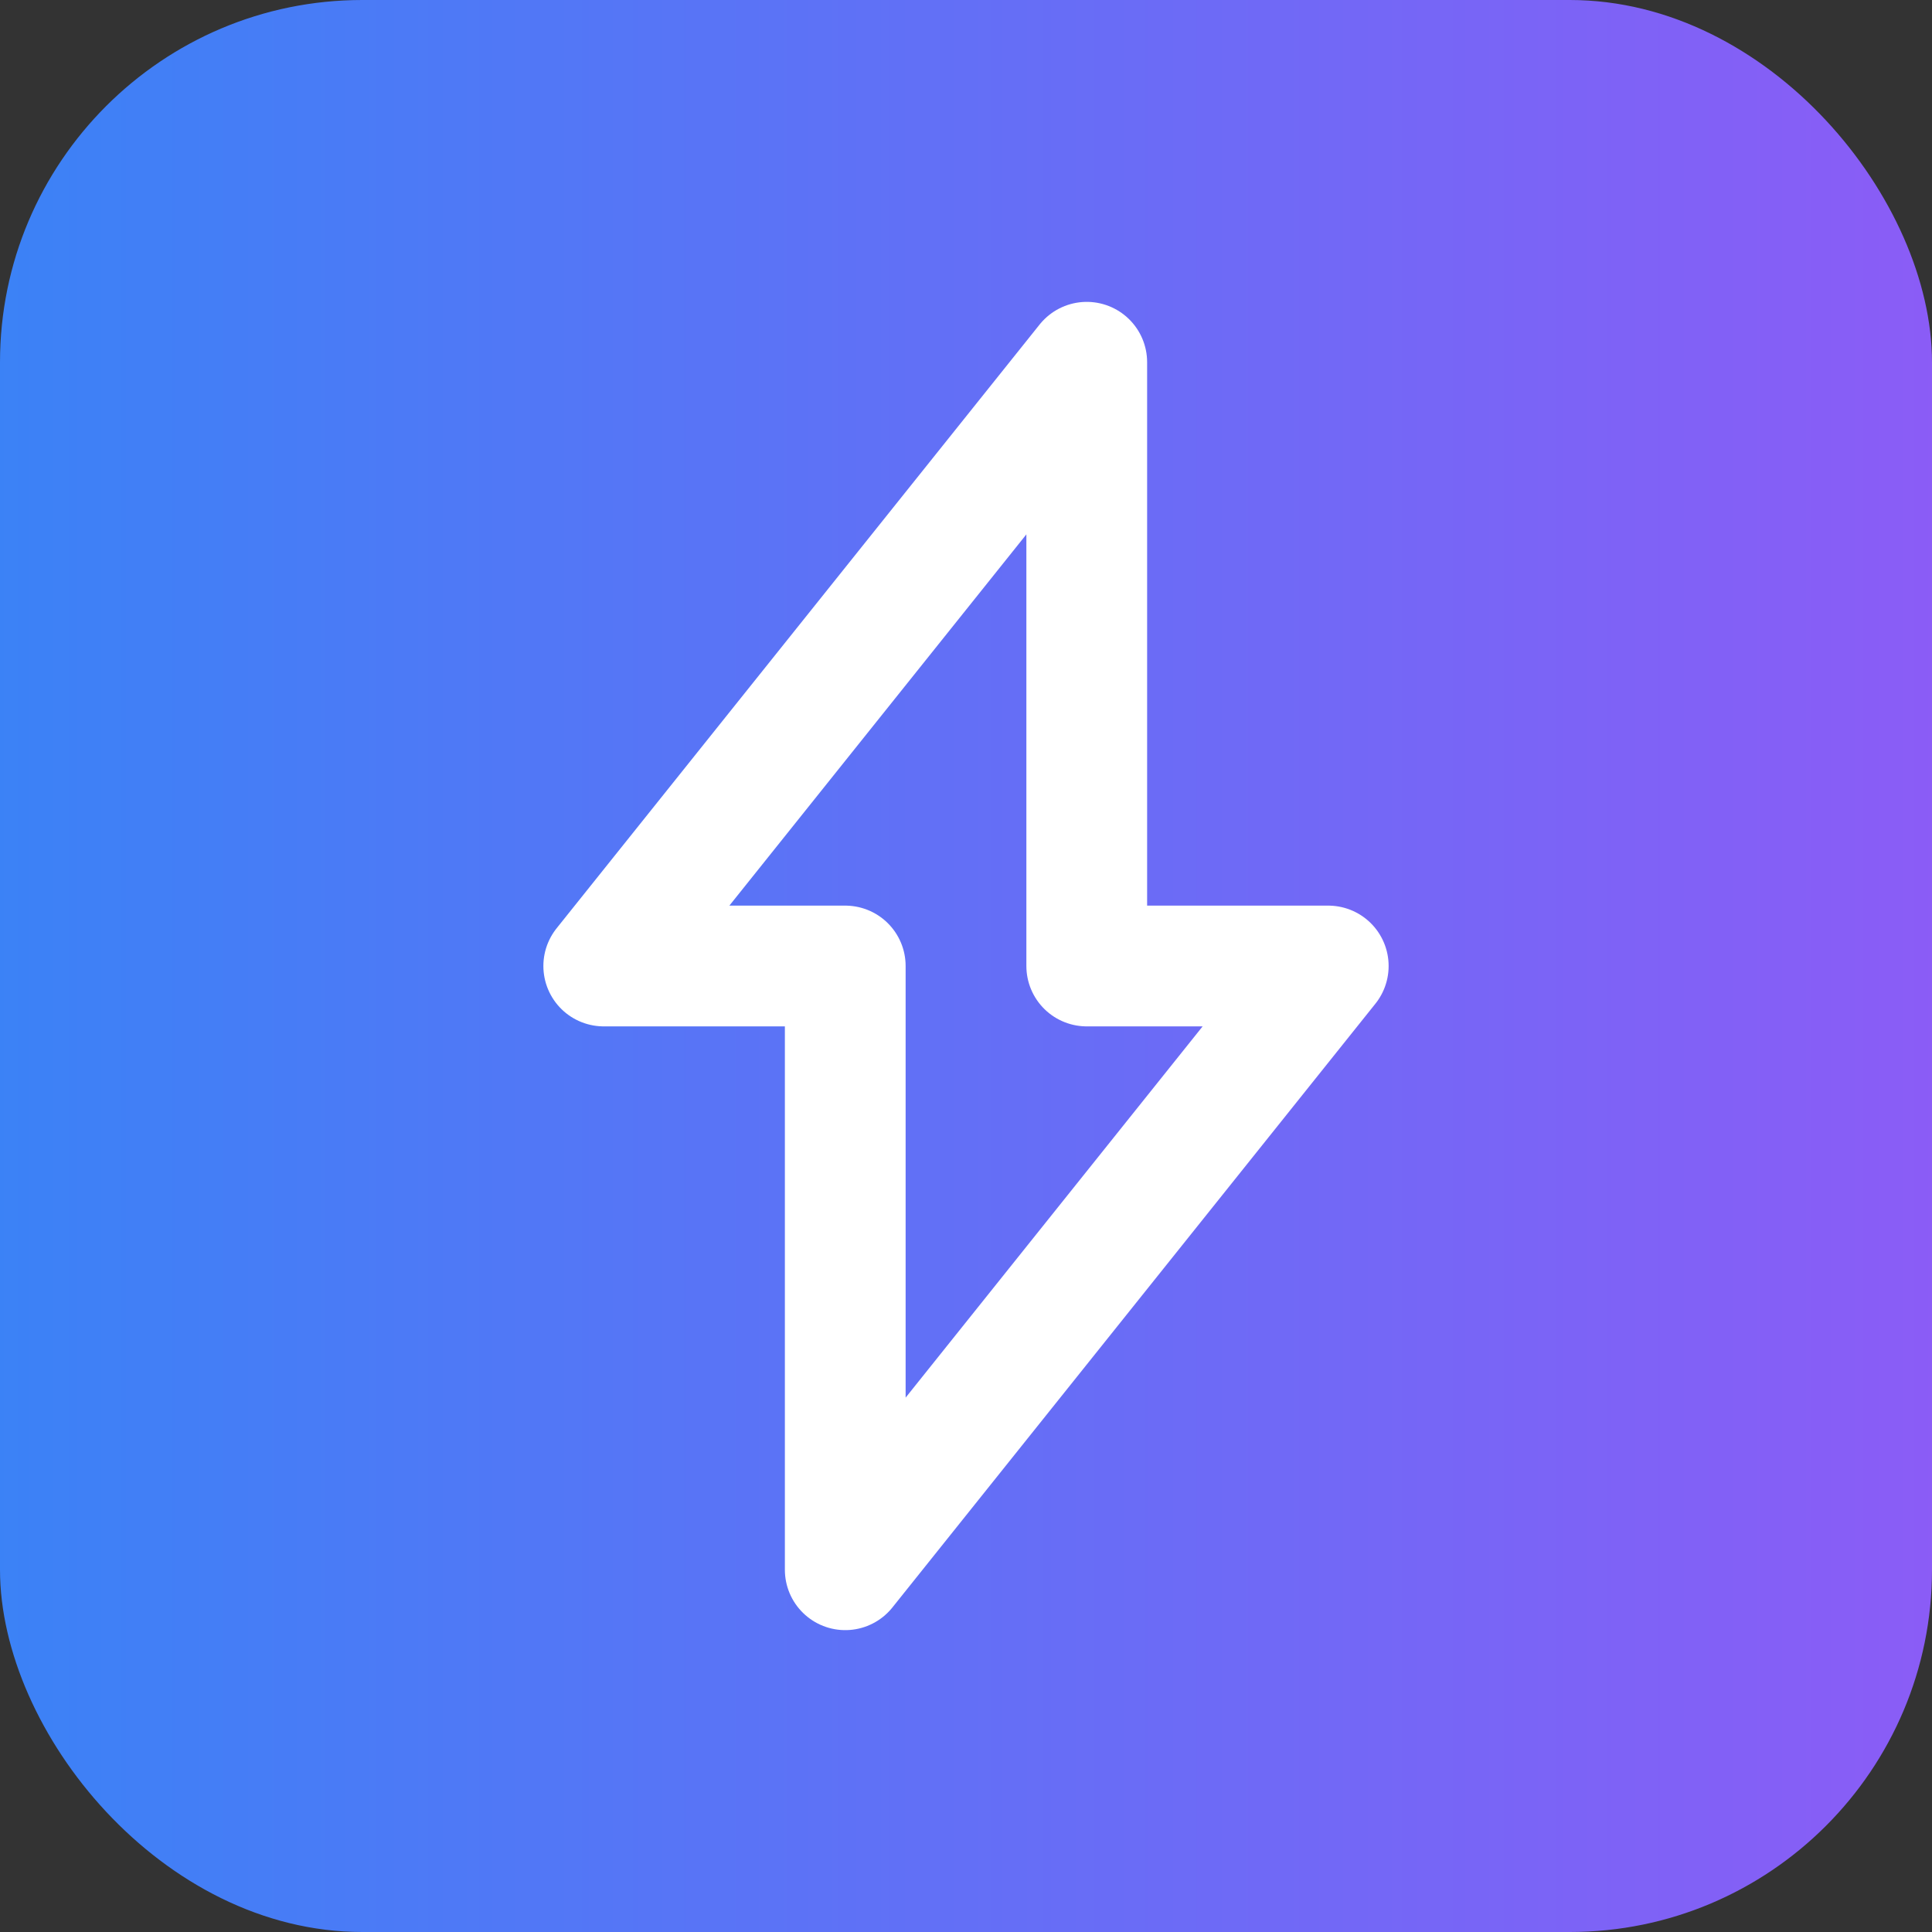 <svg width="32" height="32" viewBox="0 0 32 32" fill="none" xmlns="http://www.w3.org/2000/svg">
  <rect x="0" y="0" width="32" height="32" fill="#333333" stroke="none"/>
  <!-- Blue-to-purple gradient left to right -->
  <rect width="32" height="32" rx="6" fill="url(#logoGradient)"/>
  
  <!-- Lightning bolt OUTLINE only (hollow center) - mirrored and rotated correctly -->
  <path d="M18 6L10 16H14V26L22 16H18V6Z" fill="none" stroke="white" stroke-width="2" stroke-linejoin="round"/>
  
  <defs>
    <linearGradient id="logoGradient" x1="0%" y1="0%" x2="100%" y2="0%">
      <stop offset="0%" style="stop-color:#3b82f6"/>
      <stop offset="100%" style="stop-color:#8b5cf6"/>
    </linearGradient>
  </defs>
</svg>
